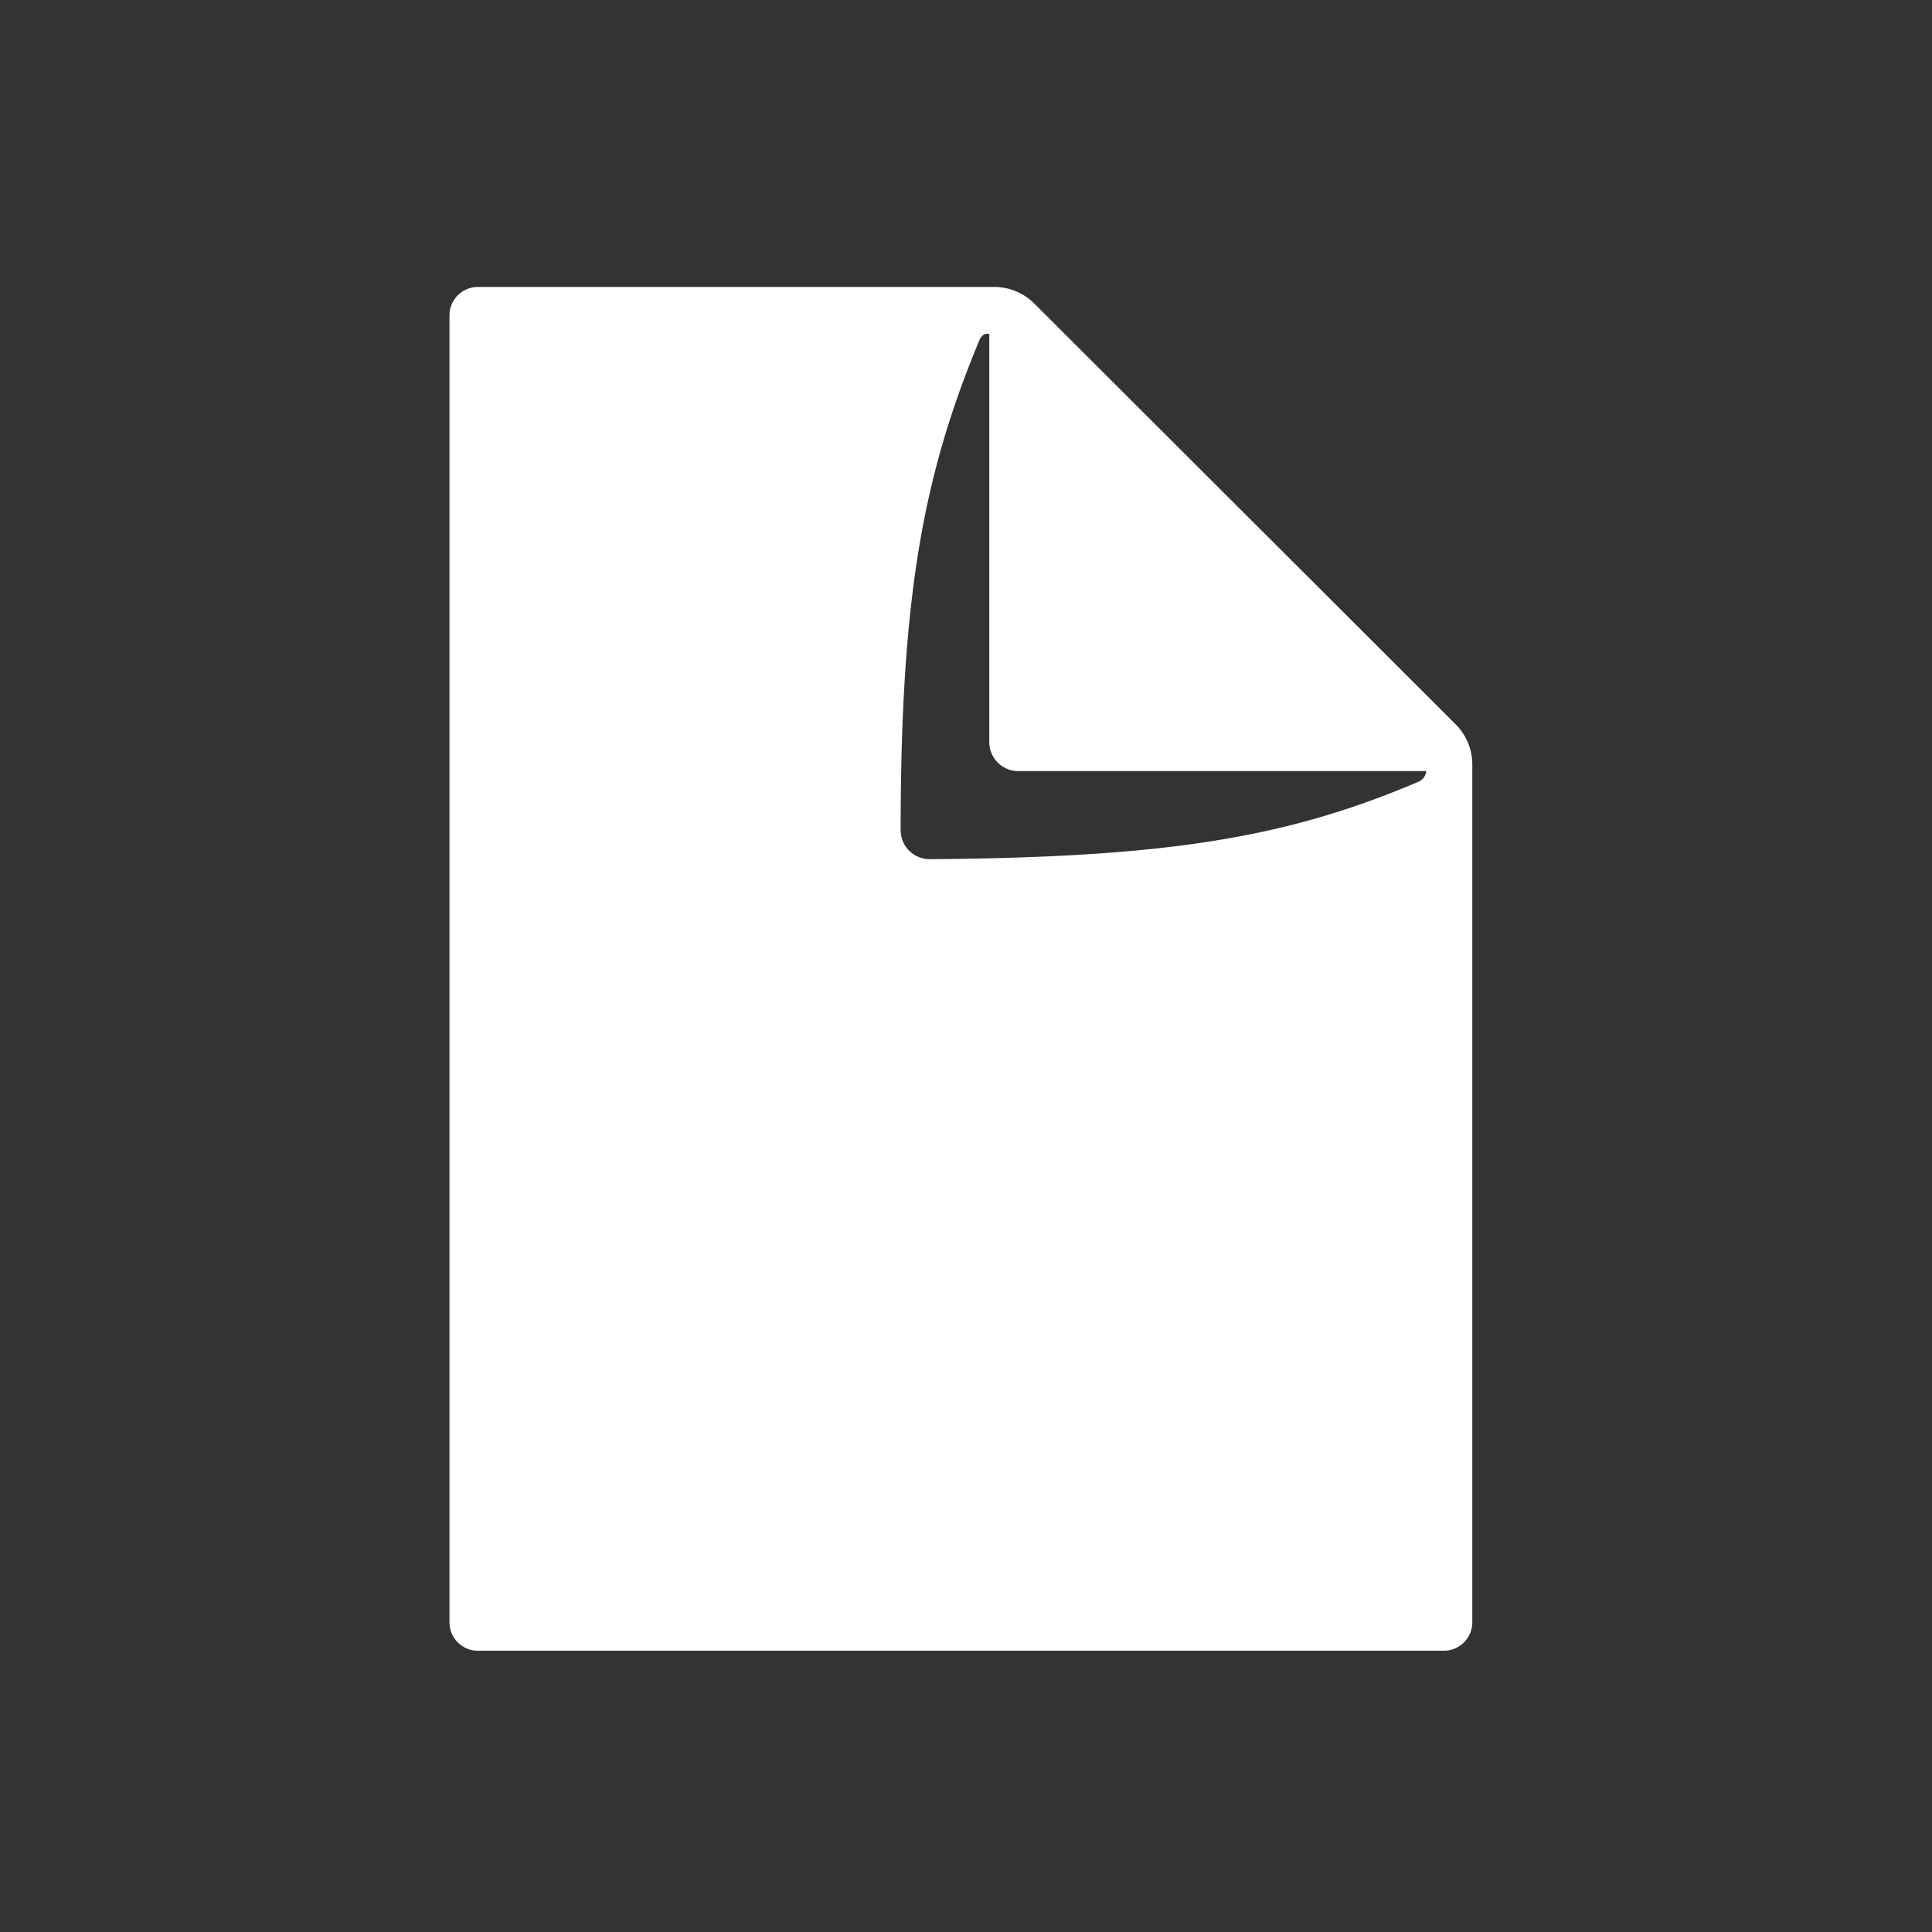 <svg id="Layer_1" data-name="Layer 1" xmlns="http://www.w3.org/2000/svg" viewBox="0 0 34 34"><rect x="0" y="0" width="34" height="34" fill="#333333" stroke="none"/><style>path{fill:white;}</style><title>Artboard 1</title><path d="M25.62,12.75,18.2,5.34a1,1,0,0,0-.7-.29H8.41a.5.5,0,0,0-.5.5v23a.5.5,0,0,0,.5.5h17a.5.5,0,0,0,.5-.5V13.46a1,1,0,0,0-.29-.71m-.64,1c-2.34,1-4.46,1.34-8.62,1.37a.51.51,0,0,1-.51-.51c0-4.16.41-6.27,1.38-8.61.07-.17.18-.12.18-.12v7.19a.51.51,0,0,0,.5.5H25.1s0,.11-.12.18"/></svg>